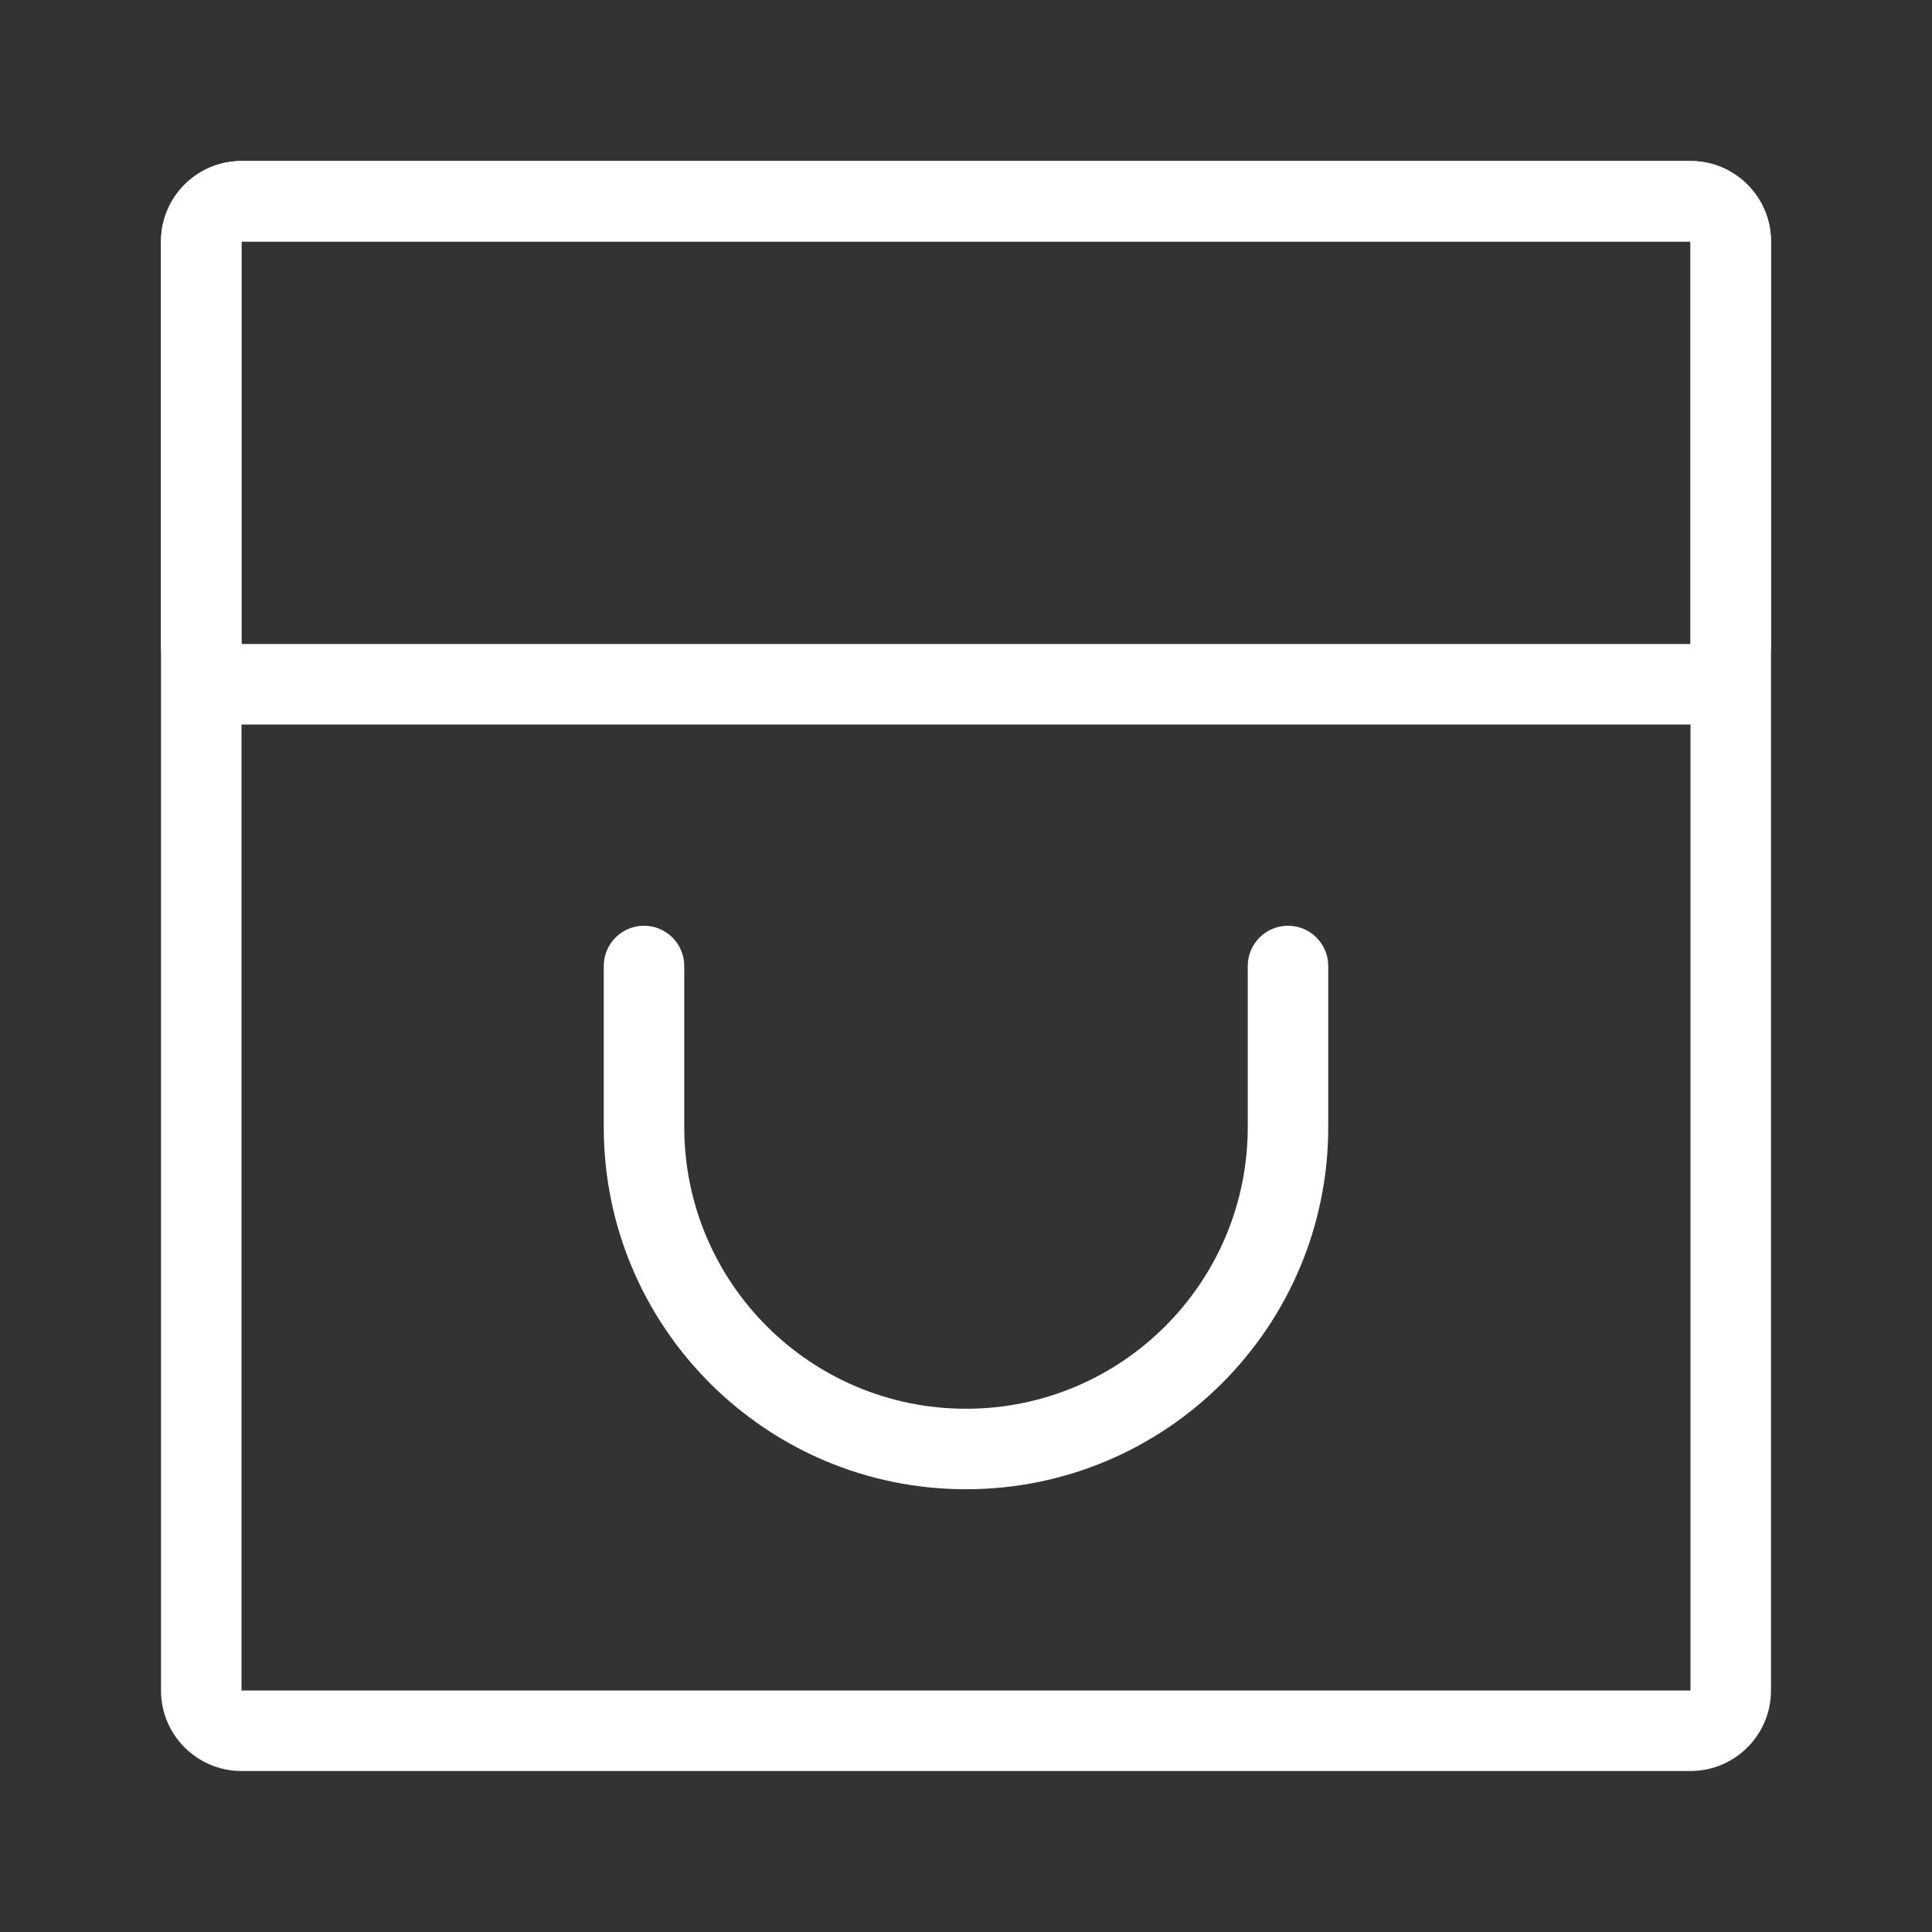 <svg width="24" height="24" viewBox="0 0 24 24" fill="none" xmlns="http://www.w3.org/2000/svg">
<rect x="0" y="0" width="24" height="24" fill="#333333" stroke="none"/>
<path fill-rule="evenodd" clip-rule="evenodd" d="M21 3H3V21H21V3ZM3 2C2.448 2 2 2.448 2 3V21C2 21.552 2.448 22 3 22H21C21.552 22 22 21.552 22 21V3C22 2.448 21.552 2 21 2H3Z" fill="white"/>
<path fill-rule="evenodd" clip-rule="evenodd" d="M21 8H3V3H21V8ZM3 9C2.448 9 2 8.552 2 8V3C2 2.448 2.448 2 3 2H21C21.552 2 22 2.448 22 3V8C22 8.552 21.552 9 21 9H3Z" fill="white"/>
<path fill-rule="evenodd" clip-rule="evenodd" d="M16.5 14C16.5 16.485 14.485 18.5 12 18.5C9.515 18.5 7.5 16.485 7.5 14V12C7.5 11.724 7.724 11.5 8 11.5C8.276 11.5 8.5 11.724 8.5 12V14C8.5 15.933 10.067 17.5 12 17.5C13.933 17.5 15.5 15.933 15.5 14V12C15.5 11.724 15.724 11.5 16 11.5C16.276 11.5 16.5 11.724 16.5 12V14Z" fill="white"/>
</svg>
